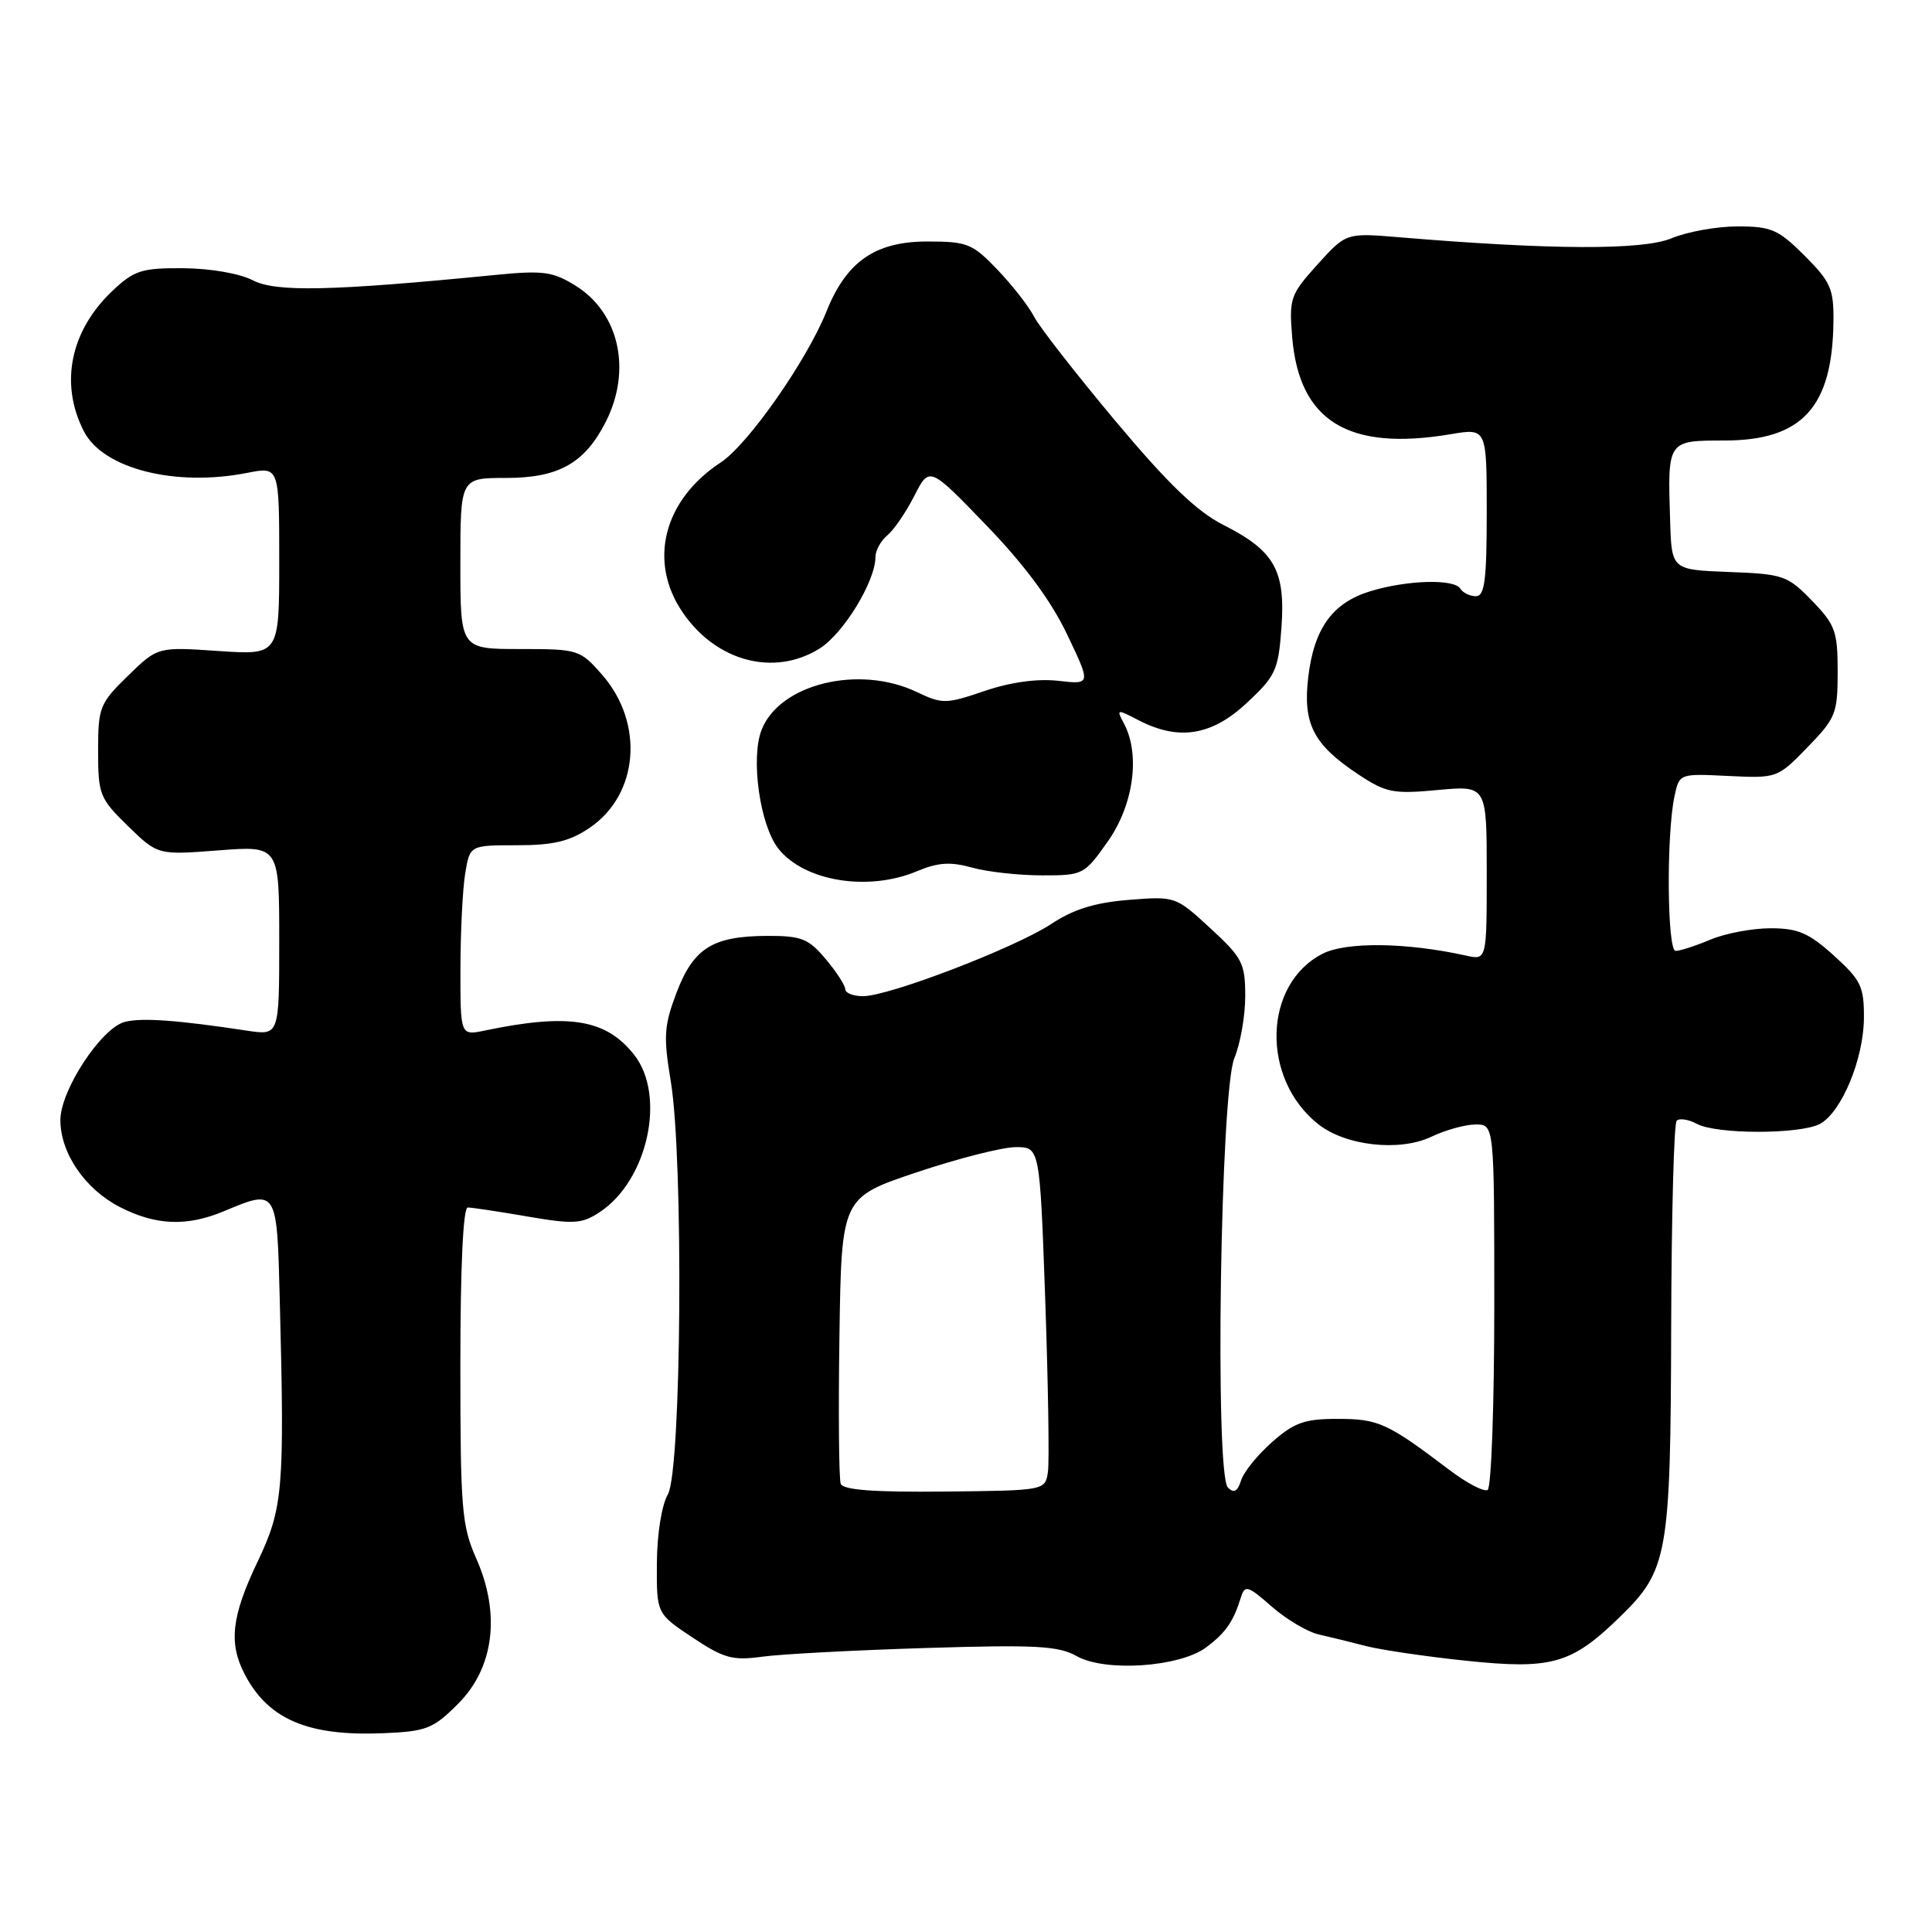<?xml version="1.0" encoding="UTF-8" standalone="no"?>
<!DOCTYPE svg PUBLIC "-//W3C//DTD SVG 1.1//EN" "http://www.w3.org/Graphics/SVG/1.1/DTD/svg11.dtd" >
<svg xmlns="http://www.w3.org/2000/svg" xmlns:xlink="http://www.w3.org/1999/xlink" version="1.1" viewBox="0 0 256 256">
 <g >
 <path fill="currentColor"
d=" M 60.69 225.77 C 65.46 221.01 66.36 213.85 63.11 206.52 C 61.18 202.16 61.00 199.94 61.00 180.87 C 61.00 167.89 61.37 160.00 61.98 160.00 C 62.52 160.00 66.07 160.53 69.87 161.19 C 76.02 162.24 77.08 162.18 79.44 160.63 C 85.82 156.45 88.30 145.19 84.03 139.77 C 80.30 135.03 75.38 134.23 64.25 136.55 C 61.00 137.23 61.00 137.23 61.01 128.36 C 61.02 123.49 61.30 117.81 61.64 115.75 C 62.26 112.00 62.26 112.00 68.48 112.00 C 73.31 112.00 75.47 111.49 78.10 109.71 C 84.64 105.31 85.41 95.82 79.76 89.38 C 76.86 86.08 76.62 86.00 68.90 86.00 C 61.00 86.00 61.00 86.00 61.00 74.67 C 61.00 63.33 61.00 63.33 67.04 63.33 C 74.01 63.33 77.46 61.40 80.25 55.93 C 83.75 49.06 82.06 41.44 76.24 37.84 C 73.24 35.98 71.94 35.81 65.66 36.43 C 43.91 38.57 36.55 38.73 33.50 37.14 C 31.76 36.24 27.89 35.57 24.32 35.54 C 18.79 35.50 17.79 35.82 14.94 38.50 C 9.31 43.80 7.87 50.85 11.12 57.16 C 13.67 62.11 23.20 64.54 32.75 62.66 C 37.00 61.82 37.00 61.82 37.00 74.32 C 37.00 86.81 37.00 86.81 28.94 86.26 C 20.89 85.71 20.89 85.71 16.94 89.56 C 13.20 93.21 13.00 93.72 13.00 99.50 C 13.00 105.28 13.20 105.79 16.95 109.45 C 20.90 113.30 20.90 113.30 28.95 112.68 C 37.00 112.06 37.00 112.06 37.00 124.64 C 37.00 137.21 37.00 137.21 32.75 136.57 C 23.51 135.17 18.82 134.83 16.56 135.40 C 13.44 136.18 8.00 144.46 8.00 148.42 C 8.01 152.82 11.28 157.59 15.92 159.96 C 20.67 162.38 24.76 162.54 29.65 160.50 C 36.74 157.54 36.70 157.46 37.07 172.25 C 37.72 197.47 37.52 199.82 34.10 207.00 C 30.69 214.15 30.28 217.71 32.40 221.80 C 35.51 227.82 40.79 230.08 50.78 229.66 C 56.51 229.42 57.38 229.08 60.69 225.77 Z  M 159.83 218.28 C 162.41 216.35 163.42 214.90 164.43 211.65 C 164.96 209.98 165.35 210.10 168.52 212.89 C 170.46 214.58 173.27 216.25 174.77 216.58 C 176.27 216.92 179.07 217.61 181.00 218.11 C 182.93 218.61 188.87 219.49 194.20 220.05 C 205.64 221.25 208.22 220.51 214.69 214.21 C 221.01 208.04 221.36 206.06 221.44 175.83 C 221.48 161.16 221.80 148.86 222.17 148.50 C 222.53 148.14 223.74 148.32 224.85 148.92 C 227.46 150.32 238.54 150.32 241.15 148.92 C 244.02 147.38 246.95 140.31 246.98 134.87 C 247.00 130.72 246.58 129.86 243.00 126.62 C 239.68 123.62 238.24 123.00 234.62 123.00 C 232.21 123.00 228.63 123.67 226.65 124.50 C 224.68 125.33 222.60 126.00 222.03 126.00 C 220.90 126.00 220.79 110.60 221.88 105.50 C 222.52 102.50 222.52 102.50 229.01 102.82 C 235.45 103.13 235.53 103.11 239.50 99.02 C 243.25 95.16 243.50 94.53 243.50 89.01 C 243.50 83.65 243.19 82.79 240.09 79.59 C 236.86 76.26 236.30 76.06 229.09 75.79 C 221.50 75.50 221.50 75.50 221.30 69.00 C 220.96 58.32 220.92 58.38 228.48 58.37 C 238.78 58.37 242.81 53.98 242.94 42.63 C 242.99 38.28 242.59 37.36 239.12 33.88 C 235.64 30.41 234.71 30.00 230.24 30.00 C 227.49 30.00 223.55 30.71 221.47 31.58 C 217.67 33.16 205.55 33.12 185.43 31.44 C 178.37 30.85 178.37 30.85 174.57 35.05 C 170.97 39.04 170.80 39.54 171.22 44.67 C 172.15 55.83 178.67 59.82 192.25 57.53 C 197.00 56.73 197.00 56.73 197.00 67.86 C 197.00 76.89 196.73 79.00 195.56 79.00 C 194.77 79.00 193.84 78.55 193.50 78.00 C 192.69 76.68 186.49 76.85 181.61 78.33 C 176.58 79.85 174.11 83.25 173.35 89.73 C 172.61 95.93 174.03 98.67 180.04 102.65 C 183.66 105.04 184.64 105.23 190.52 104.68 C 197.00 104.08 197.00 104.08 197.00 115.65 C 197.00 127.23 197.00 127.23 194.25 126.62 C 186.36 124.87 178.35 124.77 175.22 126.39 C 167.35 130.45 167.07 142.97 174.70 148.98 C 178.33 151.84 185.47 152.62 189.65 150.63 C 191.53 149.73 194.18 149.00 195.53 149.00 C 198.00 149.00 198.00 149.00 198.00 172.94 C 198.00 186.11 197.61 197.13 197.12 197.42 C 196.64 197.72 194.33 196.51 191.99 194.73 C 183.85 188.56 182.65 188.01 177.28 188.01 C 172.89 188.00 171.52 188.48 168.58 191.06 C 166.66 192.75 164.80 195.04 164.45 196.16 C 163.98 197.64 163.50 197.90 162.70 197.10 C 160.95 195.35 161.71 144.63 163.56 140.20 C 164.35 138.31 165.00 134.62 165.00 132.01 C 165.00 127.64 164.63 126.91 160.38 123.00 C 155.79 118.77 155.74 118.75 149.56 119.24 C 145.07 119.60 142.22 120.49 139.28 122.44 C 134.52 125.58 117.80 132.00 114.36 132.00 C 113.06 132.00 112.00 131.58 112.00 131.08 C 112.00 130.57 110.83 128.77 109.41 127.08 C 107.13 124.37 106.21 124.00 101.66 124.01 C 94.43 124.04 91.90 125.62 89.65 131.52 C 87.99 135.90 87.89 137.31 88.88 143.27 C 90.59 153.59 90.30 194.85 88.50 198.00 C 87.67 199.45 87.06 203.28 87.04 207.16 C 87.00 213.81 87.00 213.81 91.75 216.97 C 95.91 219.74 97.06 220.06 101.00 219.52 C 103.47 219.18 113.22 218.66 122.66 218.37 C 137.24 217.92 140.24 218.08 142.66 219.44 C 146.43 221.58 156.31 220.91 159.83 218.28 Z  M 121.43 115.47 C 124.28 114.27 125.92 114.16 128.80 114.96 C 130.83 115.53 135.00 115.99 138.06 115.99 C 143.52 116.00 143.67 115.92 146.81 111.47 C 150.21 106.64 151.12 99.97 148.93 95.87 C 147.90 93.94 147.96 93.93 150.88 95.44 C 156.19 98.19 160.56 97.49 165.21 93.14 C 169.03 89.58 169.39 88.81 169.80 83.15 C 170.34 75.58 168.88 72.99 162.13 69.57 C 158.57 67.76 154.82 64.16 147.81 55.80 C 142.60 49.57 137.75 43.36 137.04 41.99 C 136.34 40.62 134.15 37.81 132.18 35.75 C 128.85 32.27 128.18 32.00 122.87 32.00 C 115.98 32.00 112.16 34.65 109.52 41.25 C 106.91 47.77 99.12 58.90 95.51 61.27 C 87.93 66.24 85.85 74.38 90.44 81.12 C 94.87 87.64 102.53 89.69 108.56 85.96 C 111.74 84.00 116.00 77.03 116.00 73.81 C 116.00 72.95 116.71 71.66 117.57 70.94 C 118.44 70.22 120.05 67.87 121.15 65.71 C 123.15 61.78 123.15 61.78 130.68 69.59 C 135.73 74.82 139.26 79.58 141.39 84.05 C 144.57 90.71 144.57 90.71 140.21 90.21 C 137.43 89.90 133.90 90.39 130.46 91.56 C 125.34 93.30 124.87 93.31 121.49 91.70 C 113.81 88.03 103.24 90.63 100.90 96.75 C 99.45 100.54 100.70 109.35 103.13 112.44 C 106.54 116.77 114.97 118.16 121.43 115.47 Z  M 111.40 196.61 C 111.16 195.96 111.08 187.17 111.23 177.06 C 111.50 158.68 111.50 158.68 121.46 155.34 C 126.94 153.50 132.85 152.00 134.60 152.00 C 137.78 152.00 137.78 152.00 138.50 172.25 C 138.89 183.39 139.05 193.62 138.86 195.00 C 138.50 197.50 138.50 197.50 125.18 197.64 C 115.80 197.74 111.72 197.43 111.40 196.61 Z "/>
</g>
</svg>